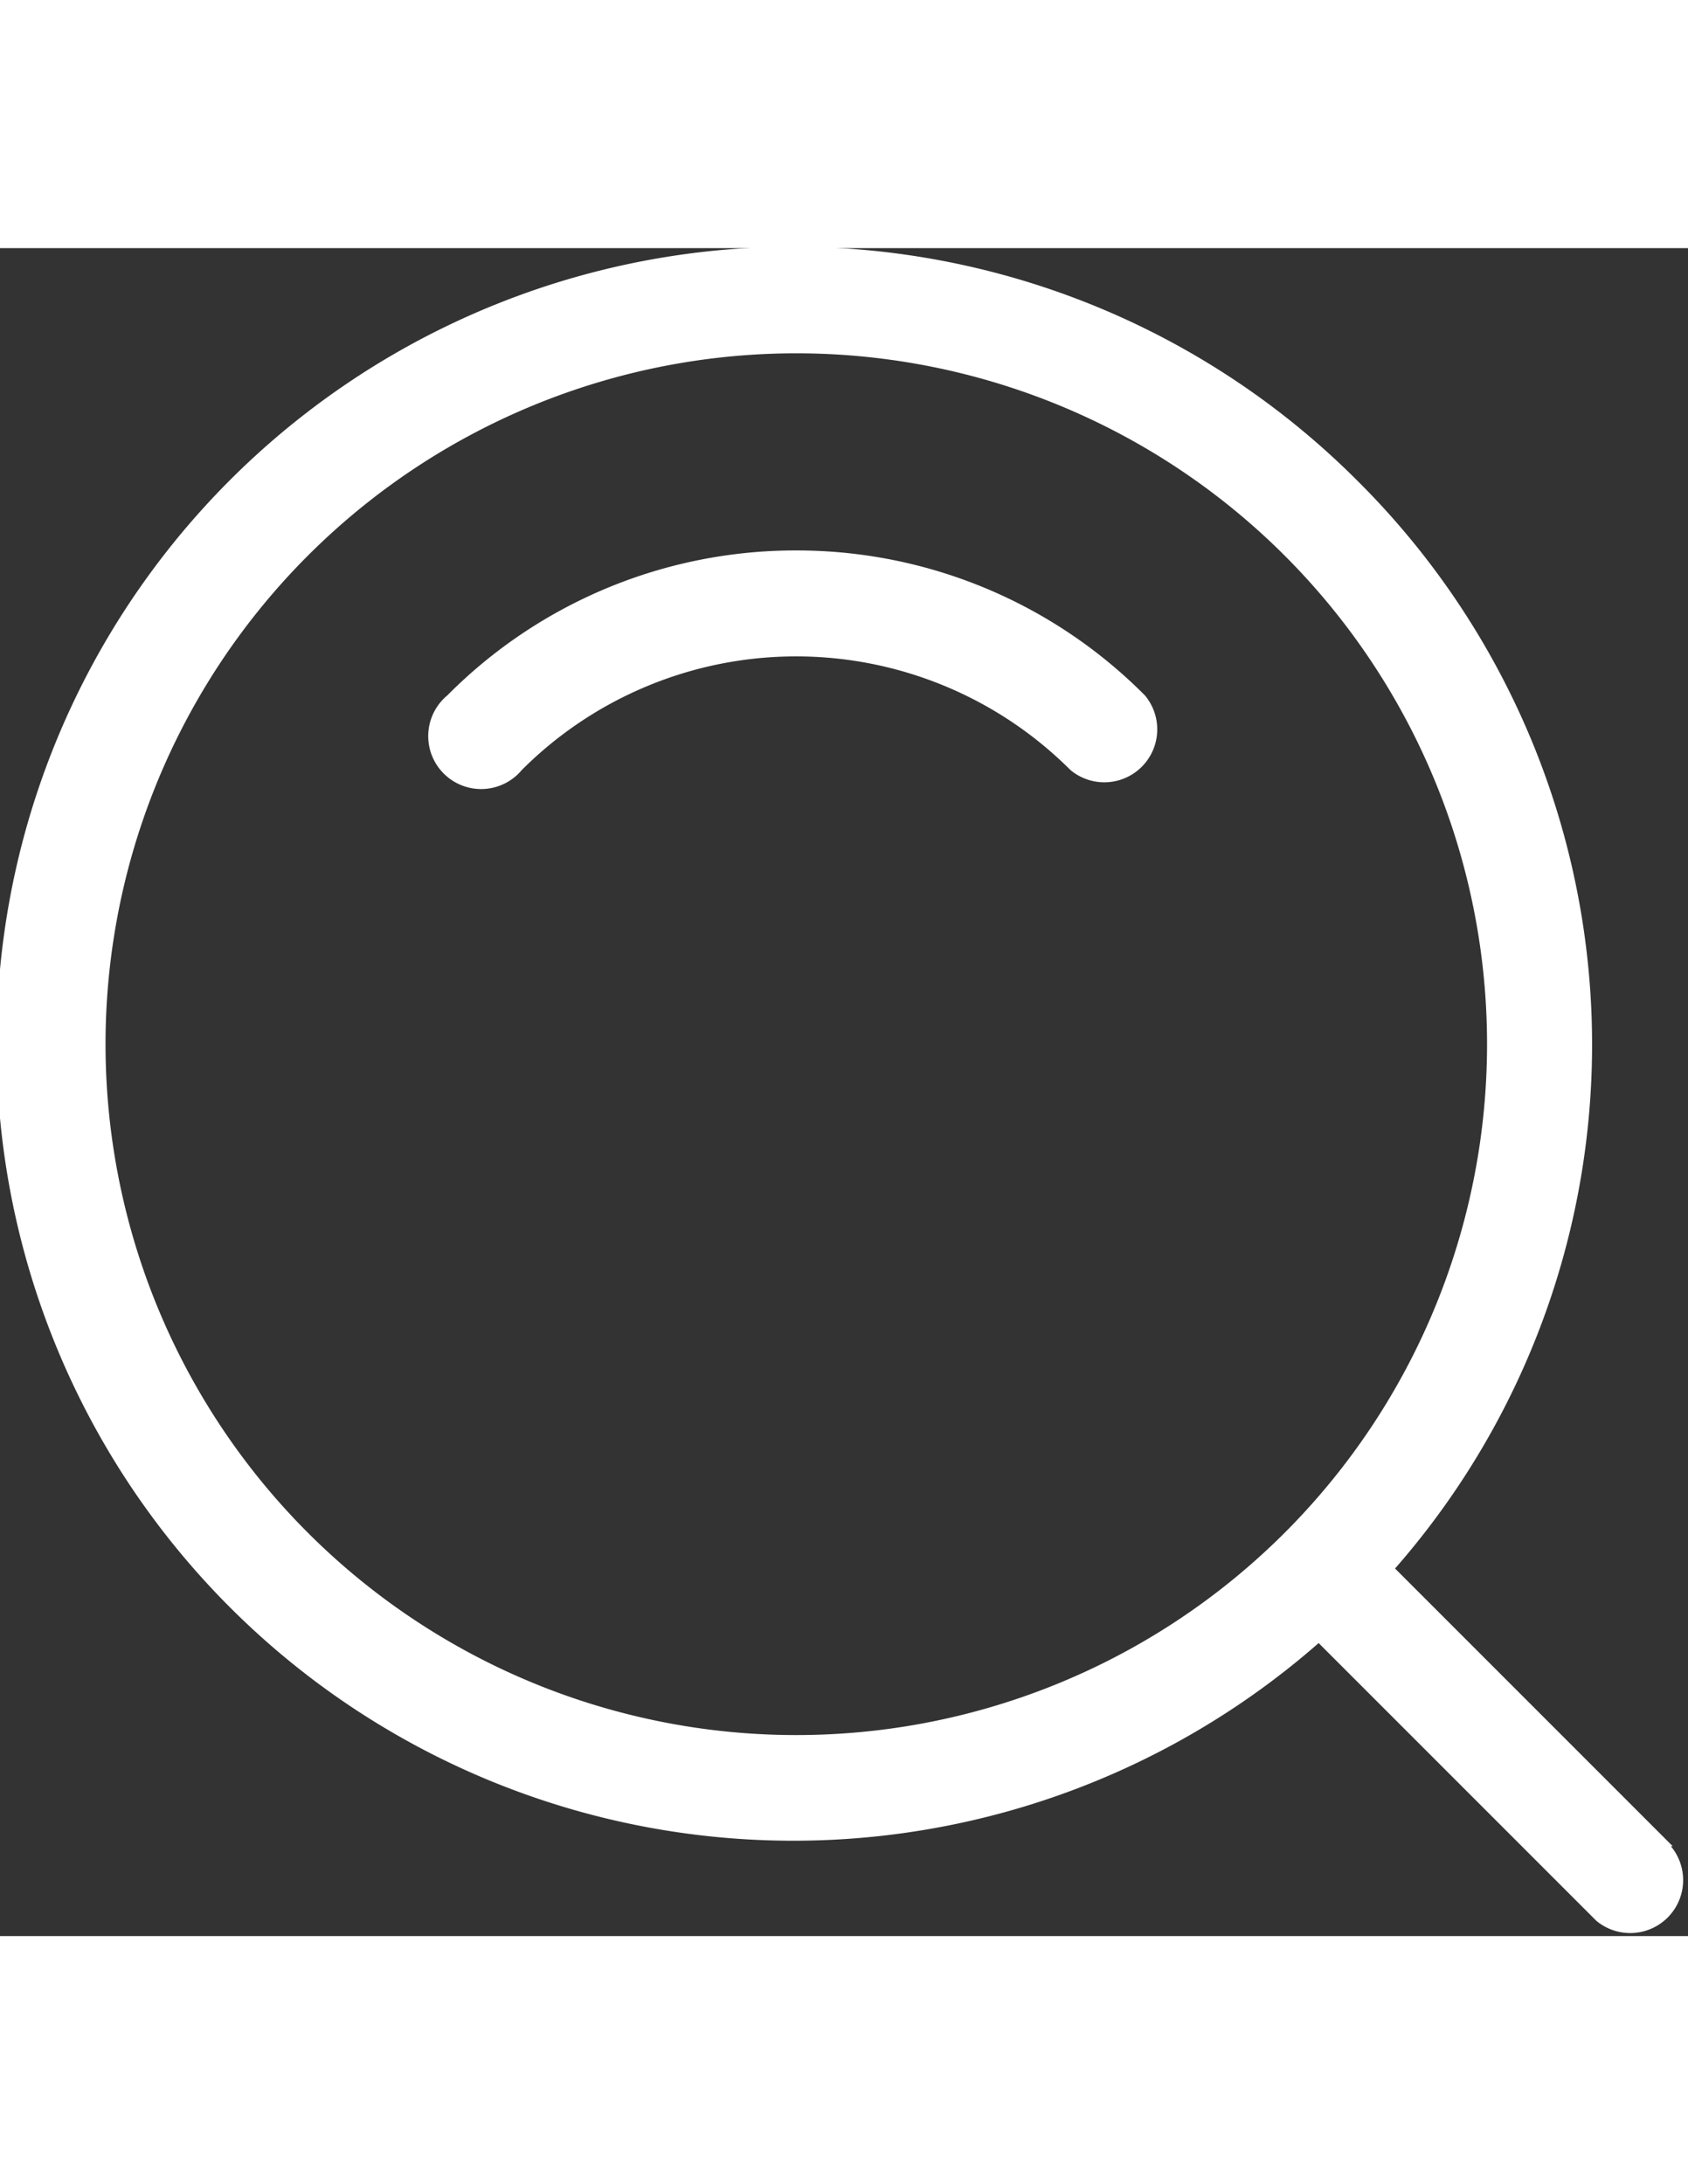 <svg width="35" xmlns="http://www.w3.org/2000/svg" viewBox="0 0 45.29 45.28">
  <rect x="0" y="0" width="45.29" height="45.28" fill="#333333" stroke="none"/>
  <g data-name="Слой 2">
    <g data-name="Слой 1" fill="#fff">
      <path d="M21.37 8.11A13.16 13.16 0 0 0 12 12a1.42 1.42 0 1 0 2 2 10.41 10.41 0 0 1 14.72 0 1.42 1.42 0 0 0 2-2 13.16 13.16 0 0 0-9.35-3.89z"/>
      <path d="M44.88 42.87l-7.45-7.45a21.32 21.32 0 0 0-1-29.17 21.38 21.38 0 1 0-1.05 31.17l7.45 7.45a1.42 1.42 0 0 0 2-2zM8.26 34.46A18.53 18.53 0 0 1 34.47 8.25 18.53 18.53 0 0 1 8.26 34.46z"/>
    </g>
  </g>
</svg>
